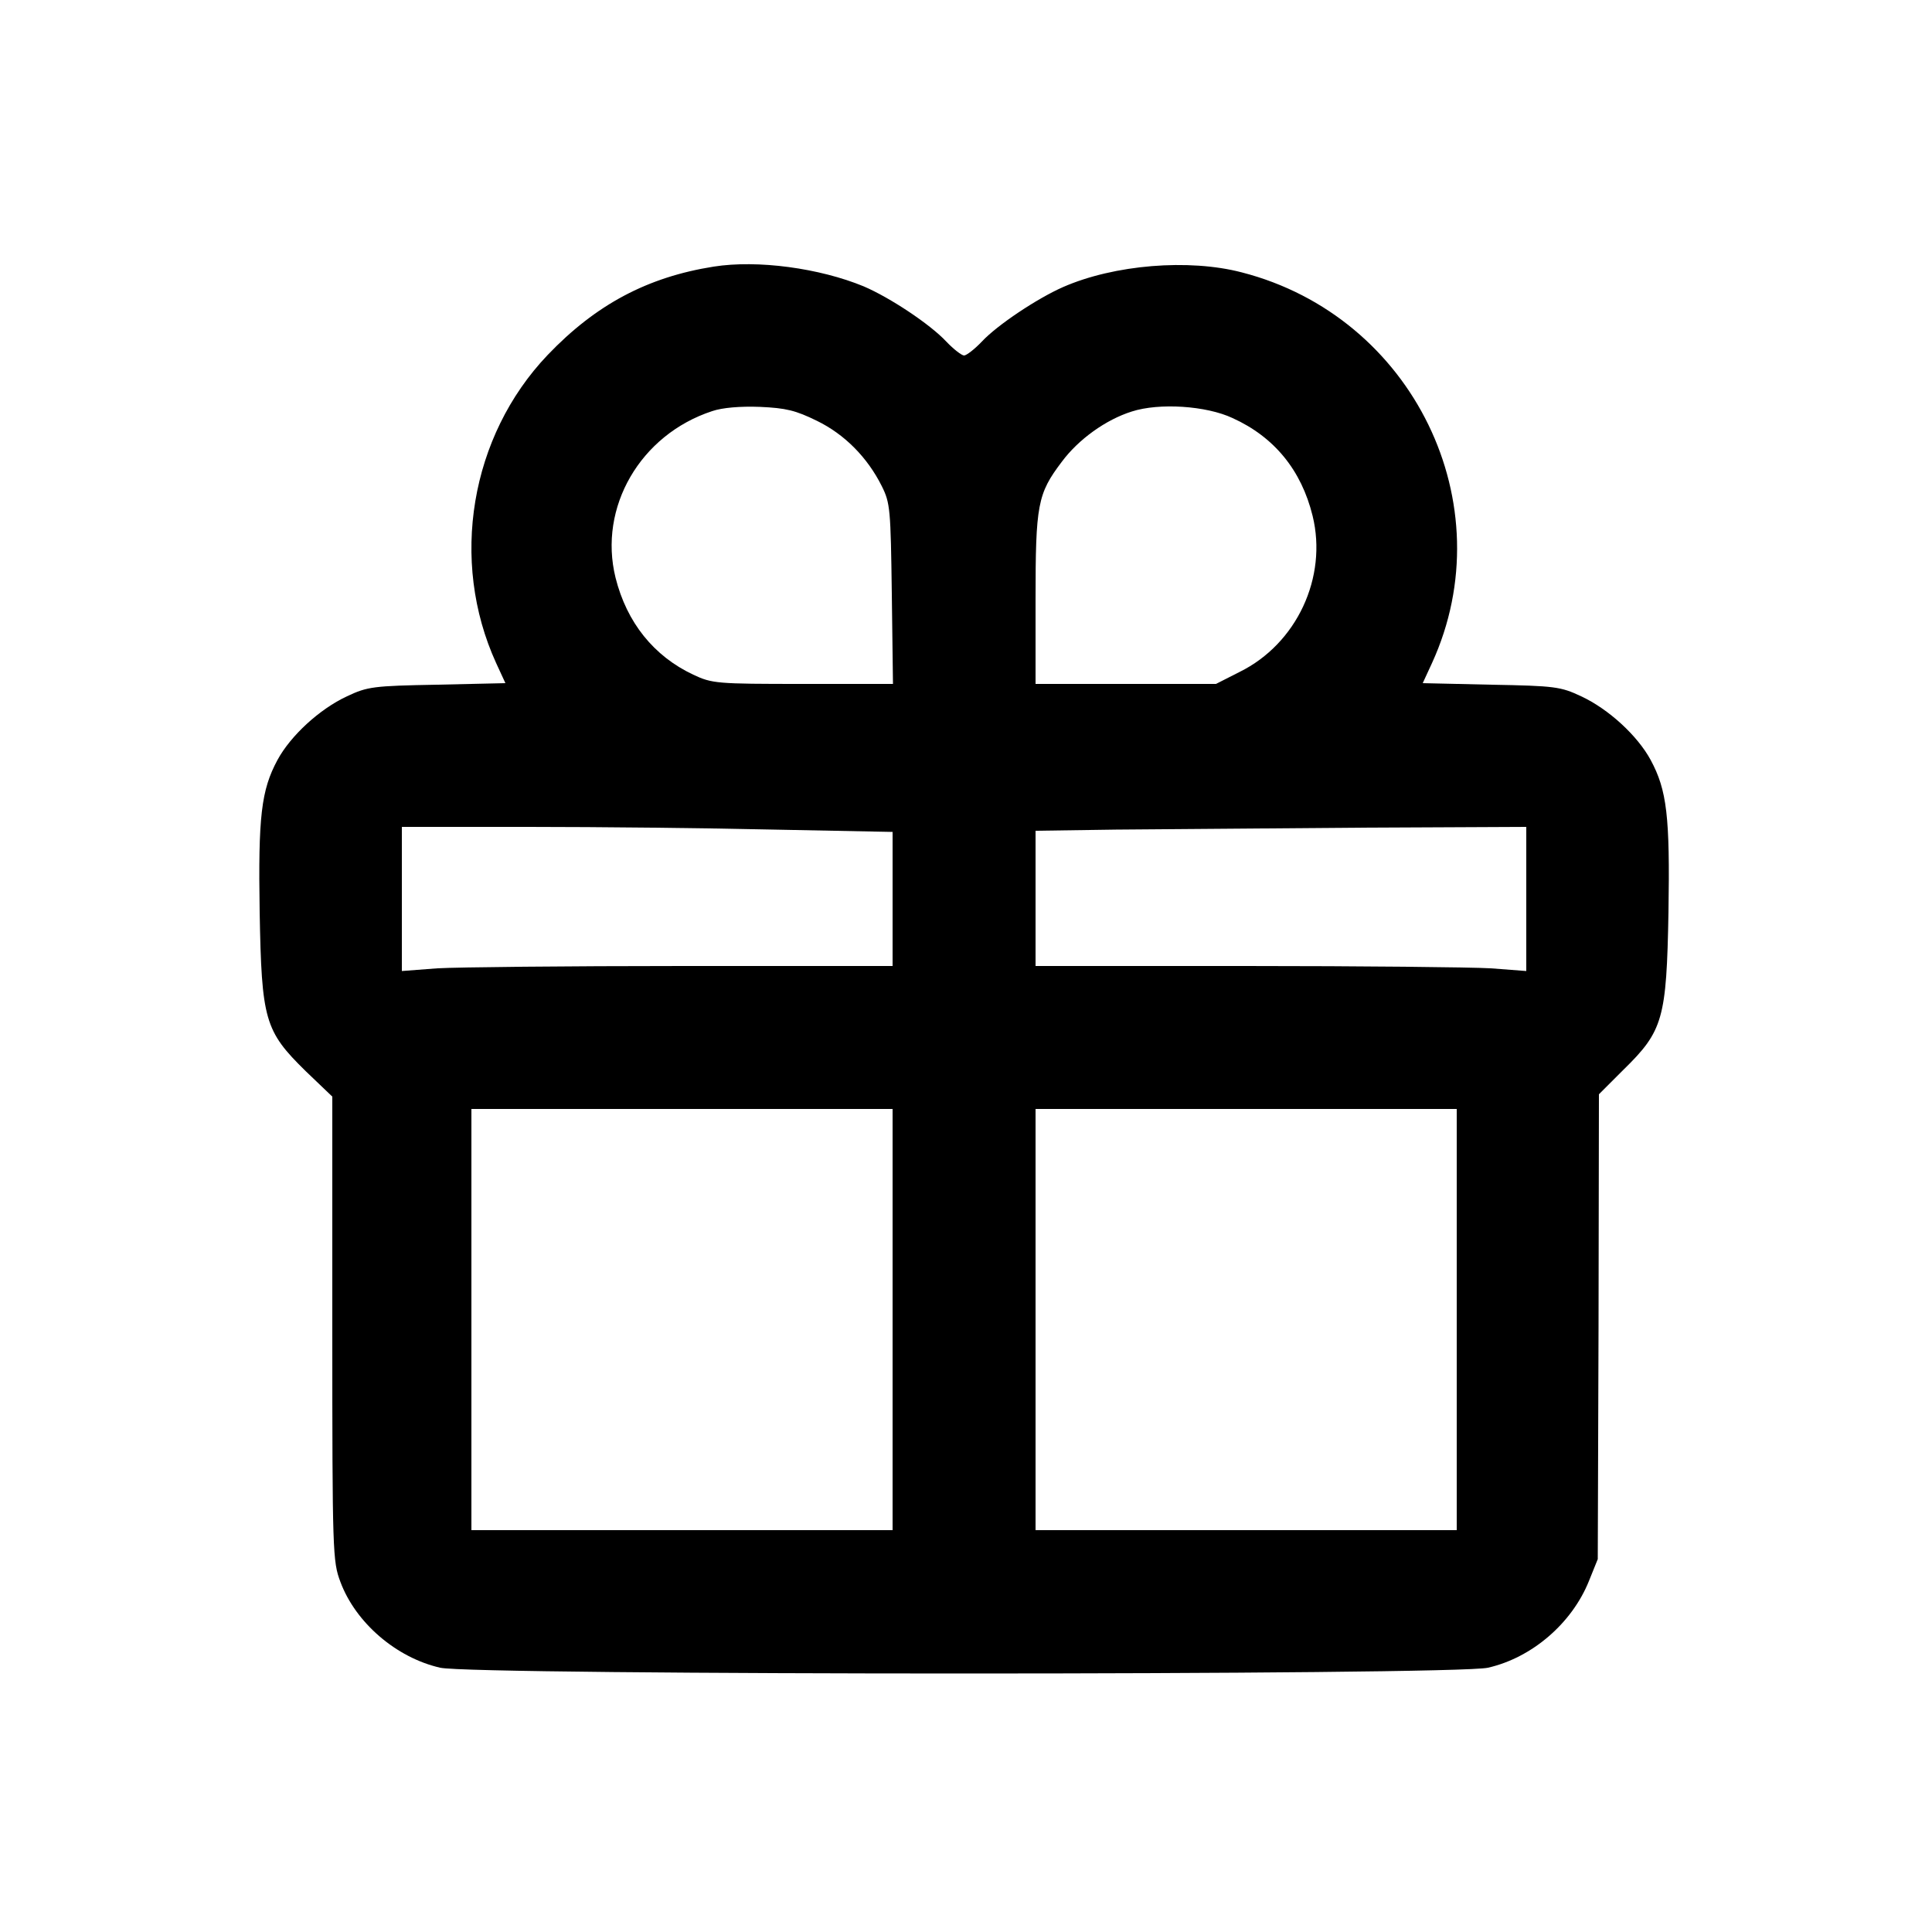 <?xml version="1.0" standalone="no"?>
<!DOCTYPE svg PUBLIC "-//W3C//DTD SVG 20010904//EN"
 "http://www.w3.org/TR/2001/REC-SVG-20010904/DTD/svg10.dtd">
<svg version="1.0" xmlns="http://www.w3.org/2000/svg"
 width="500pt" height="500pt" viewBox="0 0 500 500"
 preserveAspectRatio="xMidYMid meet">
<g transform="translate(0,500) scale(0.1,-0.1)"
fill="#000000" stroke="none">
<path d="M1847 4310 c-171 -27 -305 -98 -430 -229 -200 -210 -254 -532 -133
-797 l24 -52 -177 -4 c-165 -3 -180 -5 -233 -30 -71 -33 -146 -102 -180 -165
-42 -78 -50 -146 -46 -393 5 -280 13 -308 119 -412 l69 -66 0 -601 c0 -581 1
-602 21 -655 39 -105 144 -196 258 -222 83 -20 2629 -20 2712 0 114 26 217
115 261 224 l23 57 2 602 1 601 64 64 c102 100 111 131 116 408 4 247 -4 315
-46 393 -34 63 -109 132 -180 165 -53 25 -68 27 -233 30 l-177 4 24 52 c188
411 -49 897 -492 1011 -137 36 -331 20 -463 -38 -66 -29 -170 -98 -210 -141
-19 -20 -40 -36 -46 -36 -6 0 -27 16 -46 36 -42 45 -146 114 -214 143 -114 47
-274 69 -388 51z m267 -399 c72 -35 131 -95 168 -169 22 -44 23 -60 26 -279
l3 -233 -233 0 c-224 0 -235 1 -284 24 -102 48 -172 135 -201 251 -45 182 64
370 250 431 26 9 73 13 124 11 67 -3 92 -9 147 -36z m1076 7 c108 -49 178
-135 207 -253 39 -159 -41 -331 -189 -404 l-61 -31 -234 0 -233 0 0 218 c0
246 5 274 68 357 43 58 114 109 181 130 71 23 193 15 261 -17z m-1187 -1065
l307 -6 0 -174 0 -173 -543 0 c-299 0 -585 -3 -635 -6 l-92 -7 0 187 0 186
328 0 c180 0 465 -3 635 -7z m1947 -179 l0 -187 -92 7 c-50 3 -336 6 -635 6
l-543 0 0 175 0 175 208 3 c114 1 399 3 635 5 l427 2 0 -186z m-1640 -1089 l0
-545 -545 0 -545 0 0 545 0 545 545 0 545 0 0 -545z m1460 0 l0 -545 -545 0
-545 0 0 545 0 545 545 0 545 0 0 -545z"/>
</g>
</svg>
